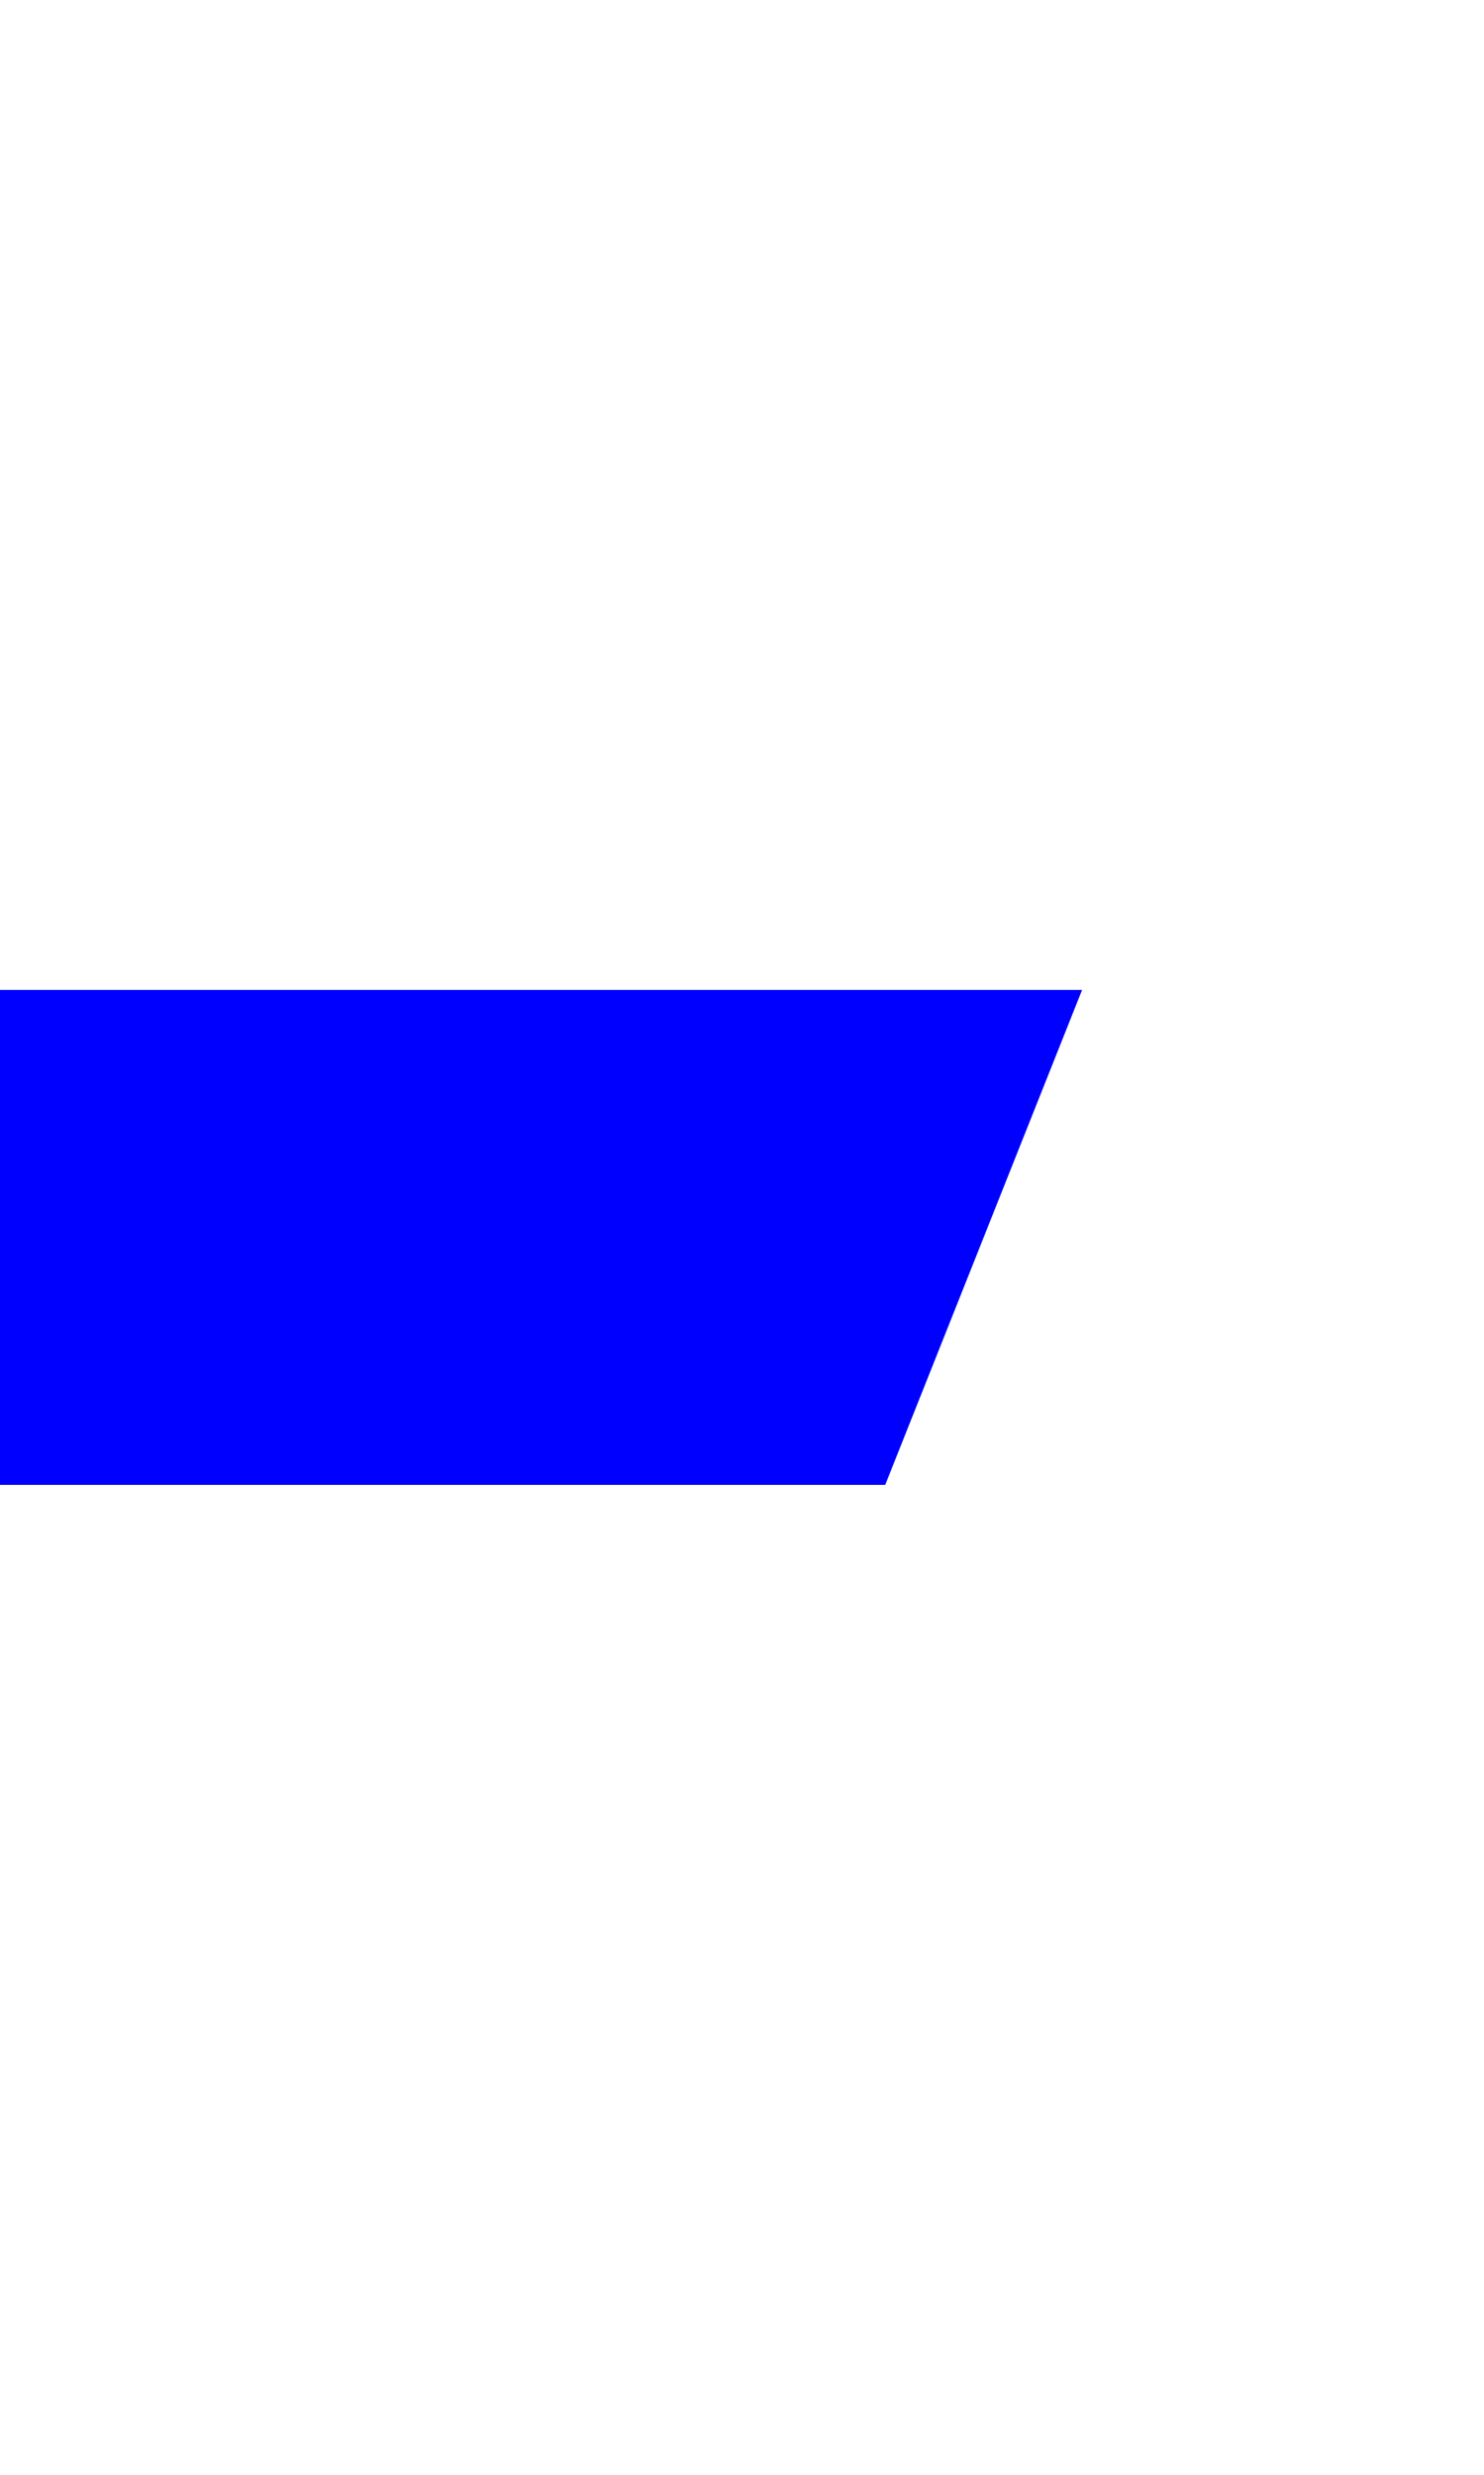 <?xml version="1.0" encoding="UTF-8"?><svg width="6mm" height="10mm" version="1.1" viewBox="0 0 6 10" xmlns="http://www.w3.org/2000/svg"> <path d="m-1e-7 0h6l-0.8 2h-5.2z" display="none" fill="#00f" stroke-width=".265"/> <g fill-rule="evenodd" stroke-width=".235"> <rect width="2" height="10" display="none" fill="#00f"/> <rect x="8" y="2.7e-7" width="2" height="10" display="none" fill="#ccc"/> <path d="m8 2.7e-7h2l-4 10h-2z" display="none" fill="#00f"/> <path d="m2 0h-2l4 10h2z" display="none" fill="#ccc"/> </g> <path d="m0 4h4.375l-0.796 2h-3.579z" fill="#00f" stroke-width=".216"/></svg>